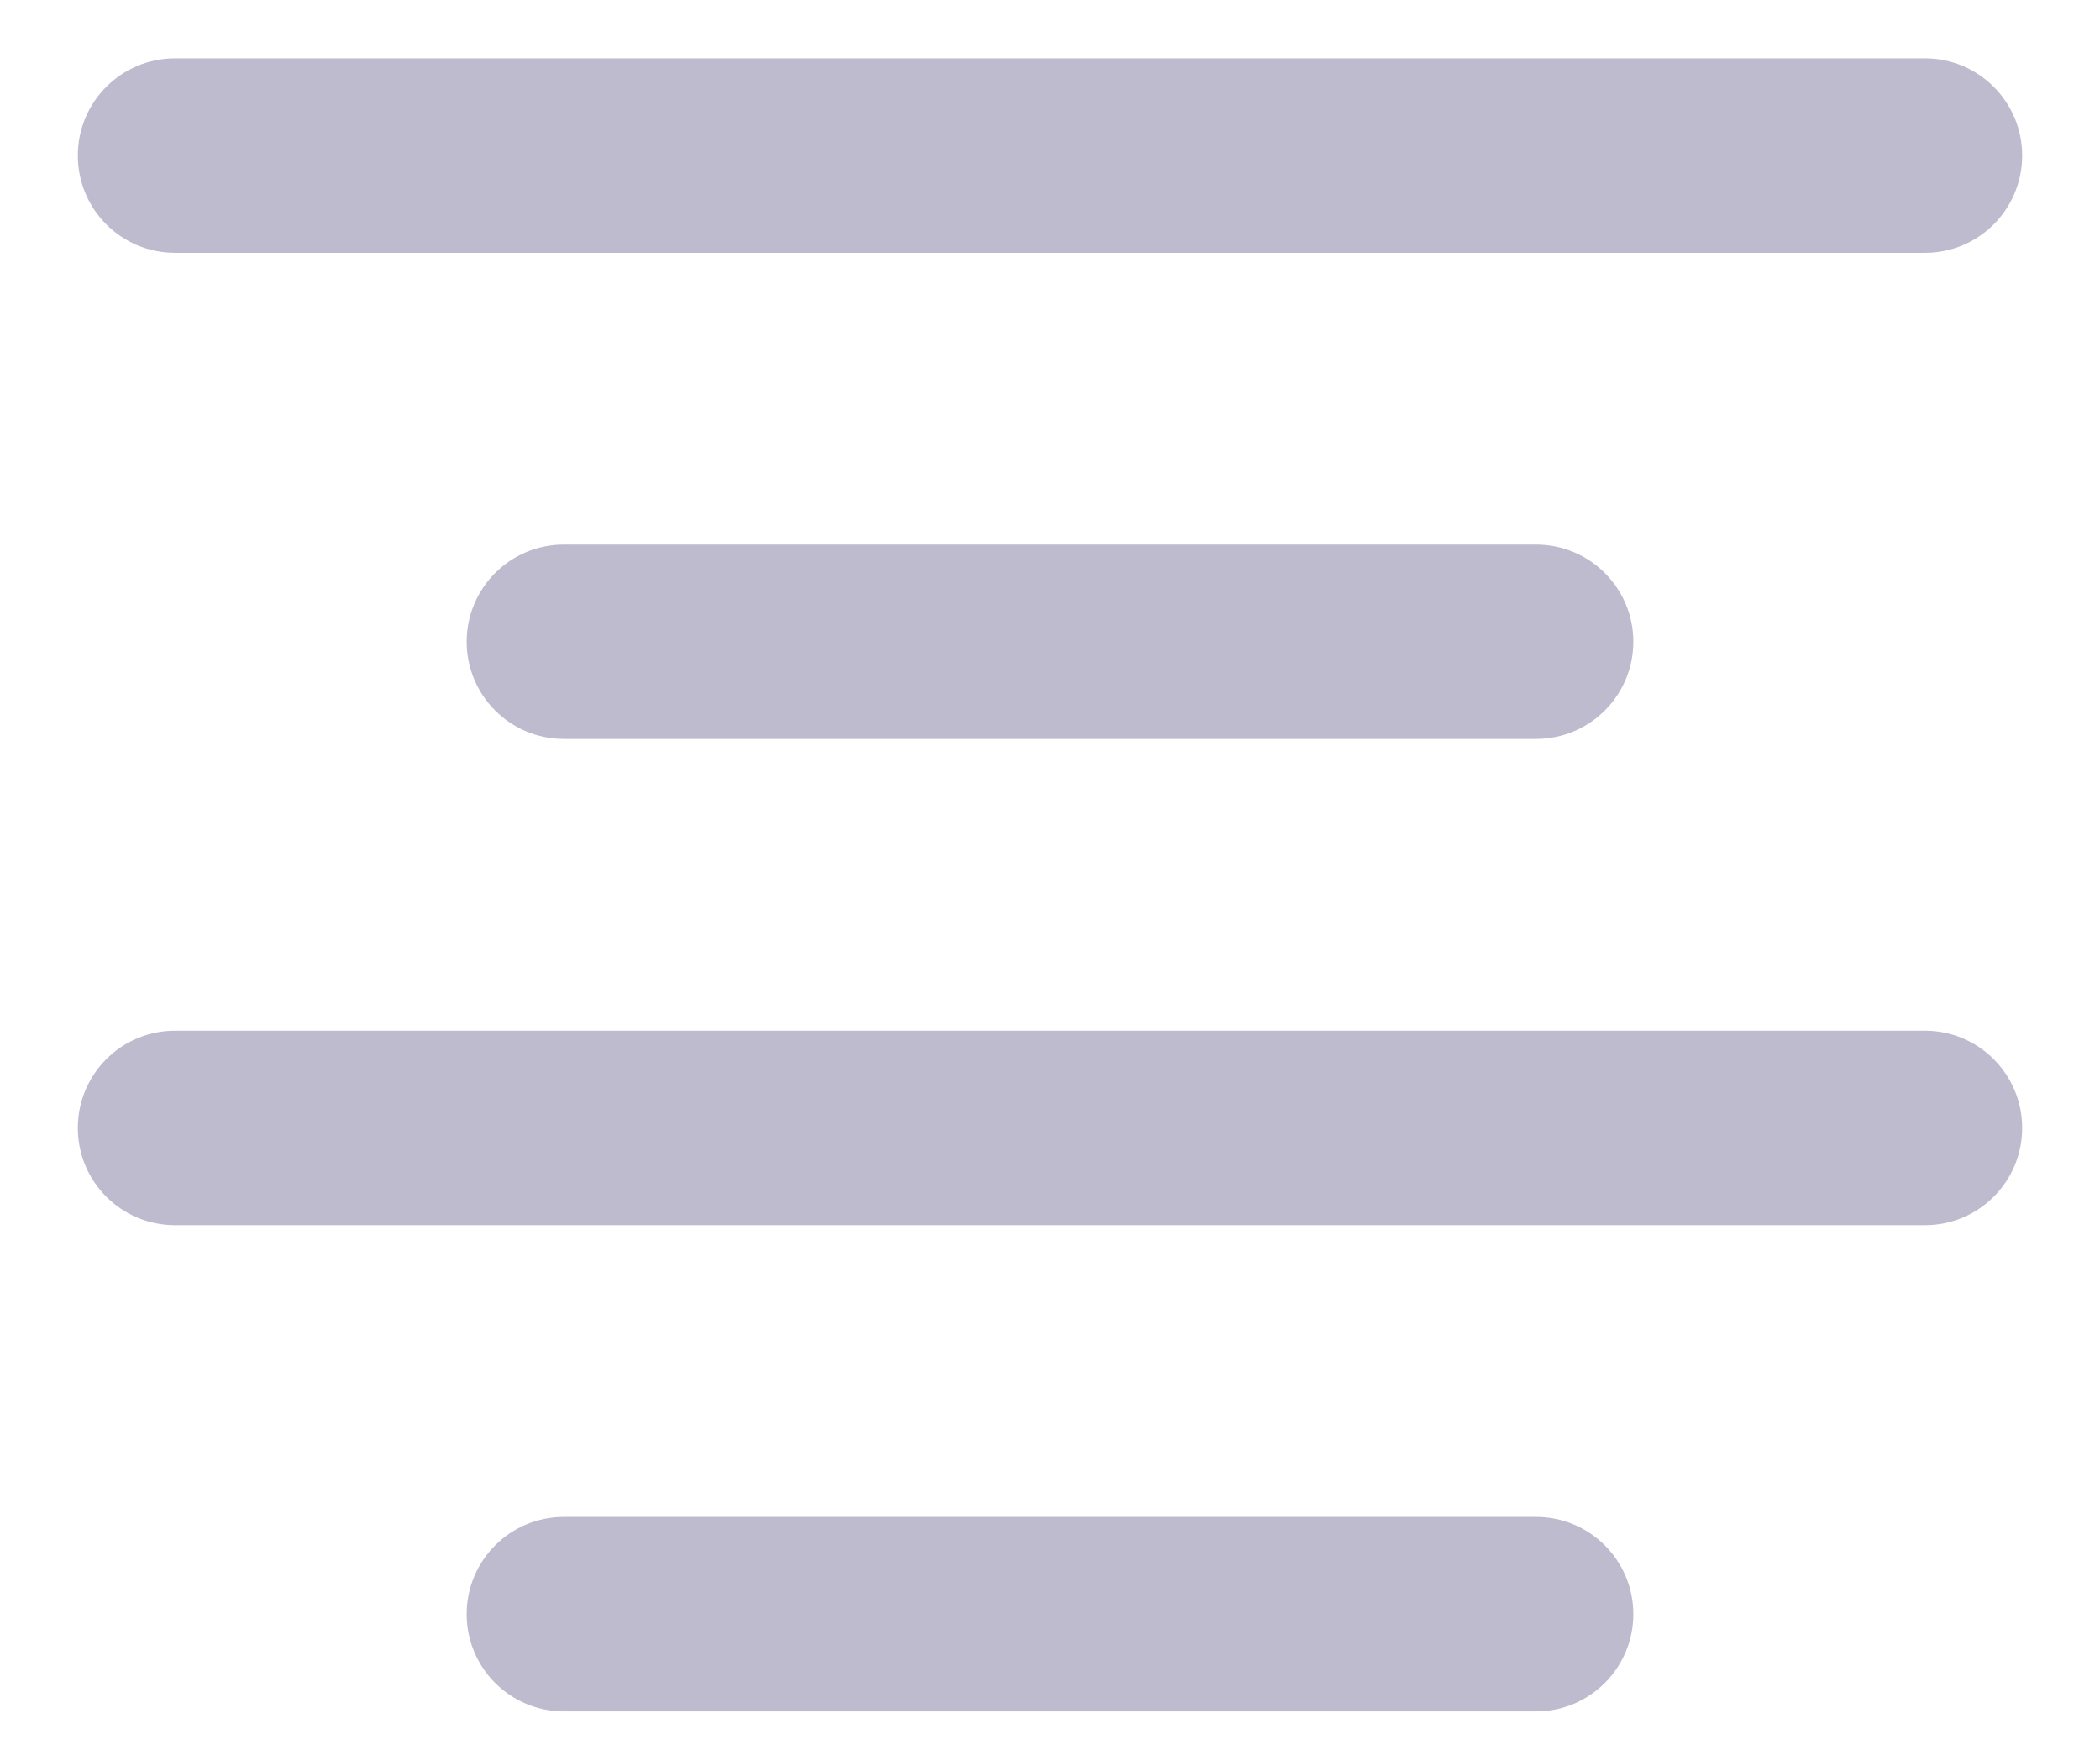 <svg width="18" height="15" viewBox="0 0 18 15" fill="none" xmlns="http://www.w3.org/2000/svg">
<path d="M1.5 0.5C1.04 0.5 0.667 0.873 0.667 1.333C0.667 1.794 1.04 2.167 1.5 2.167H16.5C16.96 2.167 17.333 1.794 17.333 1.333C17.333 0.873 16.96 0.5 16.5 0.5H1.5Z" fill="#BFBBCF"/>
<path d="M4 5.5C4 5.04 4.373 4.667 4.833 4.667H13.166C13.627 4.667 14 5.04 14 5.5C14 5.96 13.627 6.333 13.166 6.333H4.833C4.373 6.333 4 5.96 4 5.5Z" fill="#BFBBCF"/>
<path d="M1.5 8.833C1.04 8.833 0.667 9.206 0.667 9.667C0.667 10.127 1.04 10.5 1.5 10.5H16.5C16.96 10.5 17.333 10.127 17.333 9.667C17.333 9.206 16.96 8.833 16.5 8.833H1.5Z" fill="#BFBBCF"/>
<path d="M4.833 13C4.373 13 4 13.373 4 13.833C4 14.294 4.373 14.667 4.833 14.667H13.166C13.627 14.667 14 14.294 14 13.833C14 13.373 13.627 13 13.166 13H4.833Z" fill="#BFBBCF"/>
</svg>
